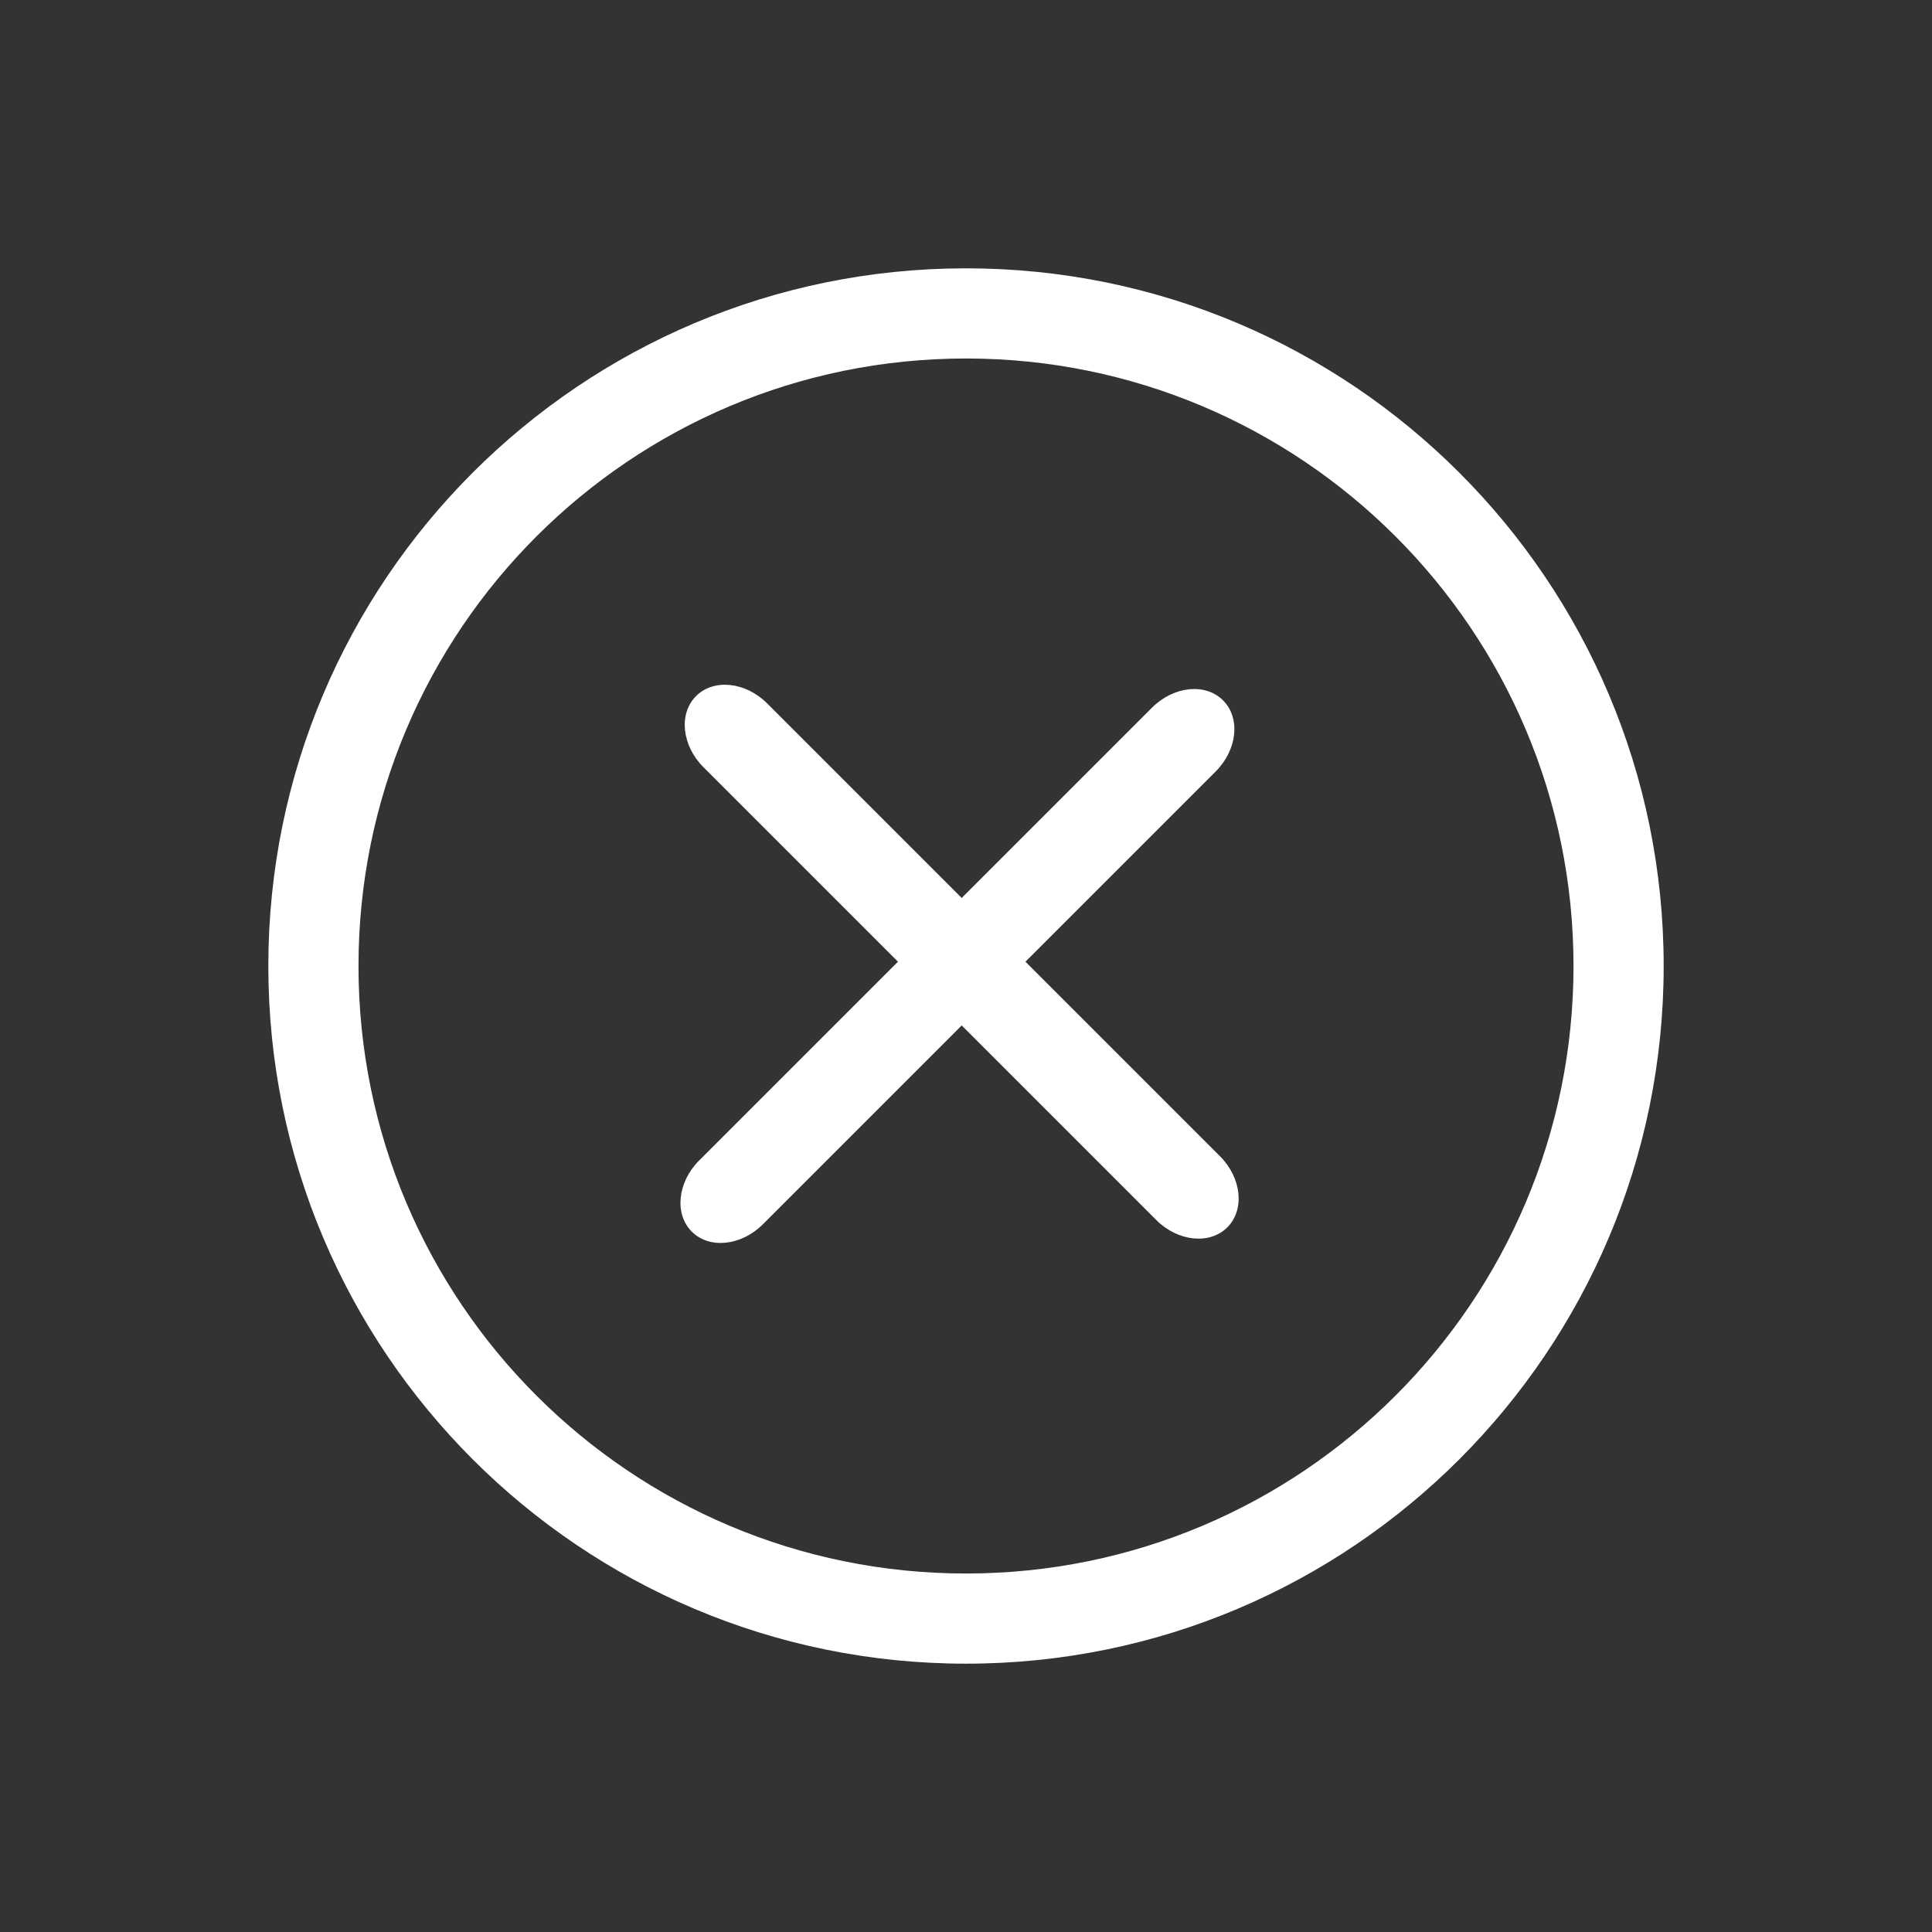 <?xml version="1.0" encoding="UTF-8"?>
<svg width="88px" height="88px" viewBox="0 0 88 88" version="1.1" xmlns="http://www.w3.org/2000/svg" xmlns:xlink="http://www.w3.org/1999/xlink">
    <rect x="0" y="0" width="88" height="88" fill="#333333" stroke="none"/>
    <!-- Generator: Sketch 58 (84663) - https://sketch.com -->
    <title>公共/提示icon</title>
    <desc>Created with Sketch.</desc>
    <g id="页面-1" stroke="none" stroke-width="1" fill="none" fill-rule="evenodd">
        <g id="注册/登陆页-弹窗提示1" transform="translate(-144, -350)">
            <g id="弹窗">
                <g id="编组-5" transform="translate(116, 346)">
                    <g id="编组-6" transform="translate(28, 4)">
                        <g id="公共/提示icon">
                            <g id="首页/手动添加icon">
                                <g id="编组-9">
                                    <rect id="矩形" fill="#EFEEEE" opacity="0" x="0" y="0" width="88" height="88"></rect>
                                    <path d="M44,75.778 C61.55,75.778 75.778,61.55 75.778,44 C75.778,26.45 61.55,12.222 44,12.222 C26.45,12.222 12.222,26.45 12.222,44 C12.222,61.55 26.45,75.778 44,75.778 Z M44,71.671 C28.718,71.671 16.329,59.282 16.329,44 C16.329,28.718 28.718,16.329 44,16.329 C59.282,16.329 71.671,28.718 71.671,44 C71.671,59.282 59.282,71.671 44,71.671 Z" id="椭圆形" fill="#FFFFFF" fill-rule="nonzero"></path>
                                    <g id="编组" transform="translate(29.333, 29.333)" fill="#FFFFFF">
                                        <path d="M-0.113,12.418 L29.055,12.418 C30.451,12.418 31.582,13.337 31.582,14.471 C31.582,15.605 30.451,16.524 29.055,16.524 L-0.113,16.524 C-1.509,16.524 -2.64,15.605 -2.64,14.471 C-2.64,13.337 -1.509,12.418 -0.113,12.418 Z" id="矩形" transform="translate(14.471, 14.471) rotate(-315) translate(-14.471, -14.471) "></path>
                                        <path d="M12.222,29.251 L12.222,0.083 C12.222,-1.313 13.142,-2.444 14.276,-2.444 C15.41,-2.444 16.329,-1.313 16.329,0.083 L16.329,29.251 C16.329,30.646 15.41,31.778 14.276,31.778 C13.142,31.778 12.222,30.646 12.222,29.251 Z" id="矩形备份-6" transform="translate(14.276, 14.667) rotate(-315) translate(-14.276, -14.667) "></path>
                                    </g>
                                </g>
                            </g>
                        </g>
                    </g>
                </g>
            </g>
        </g>
    </g>
</svg>